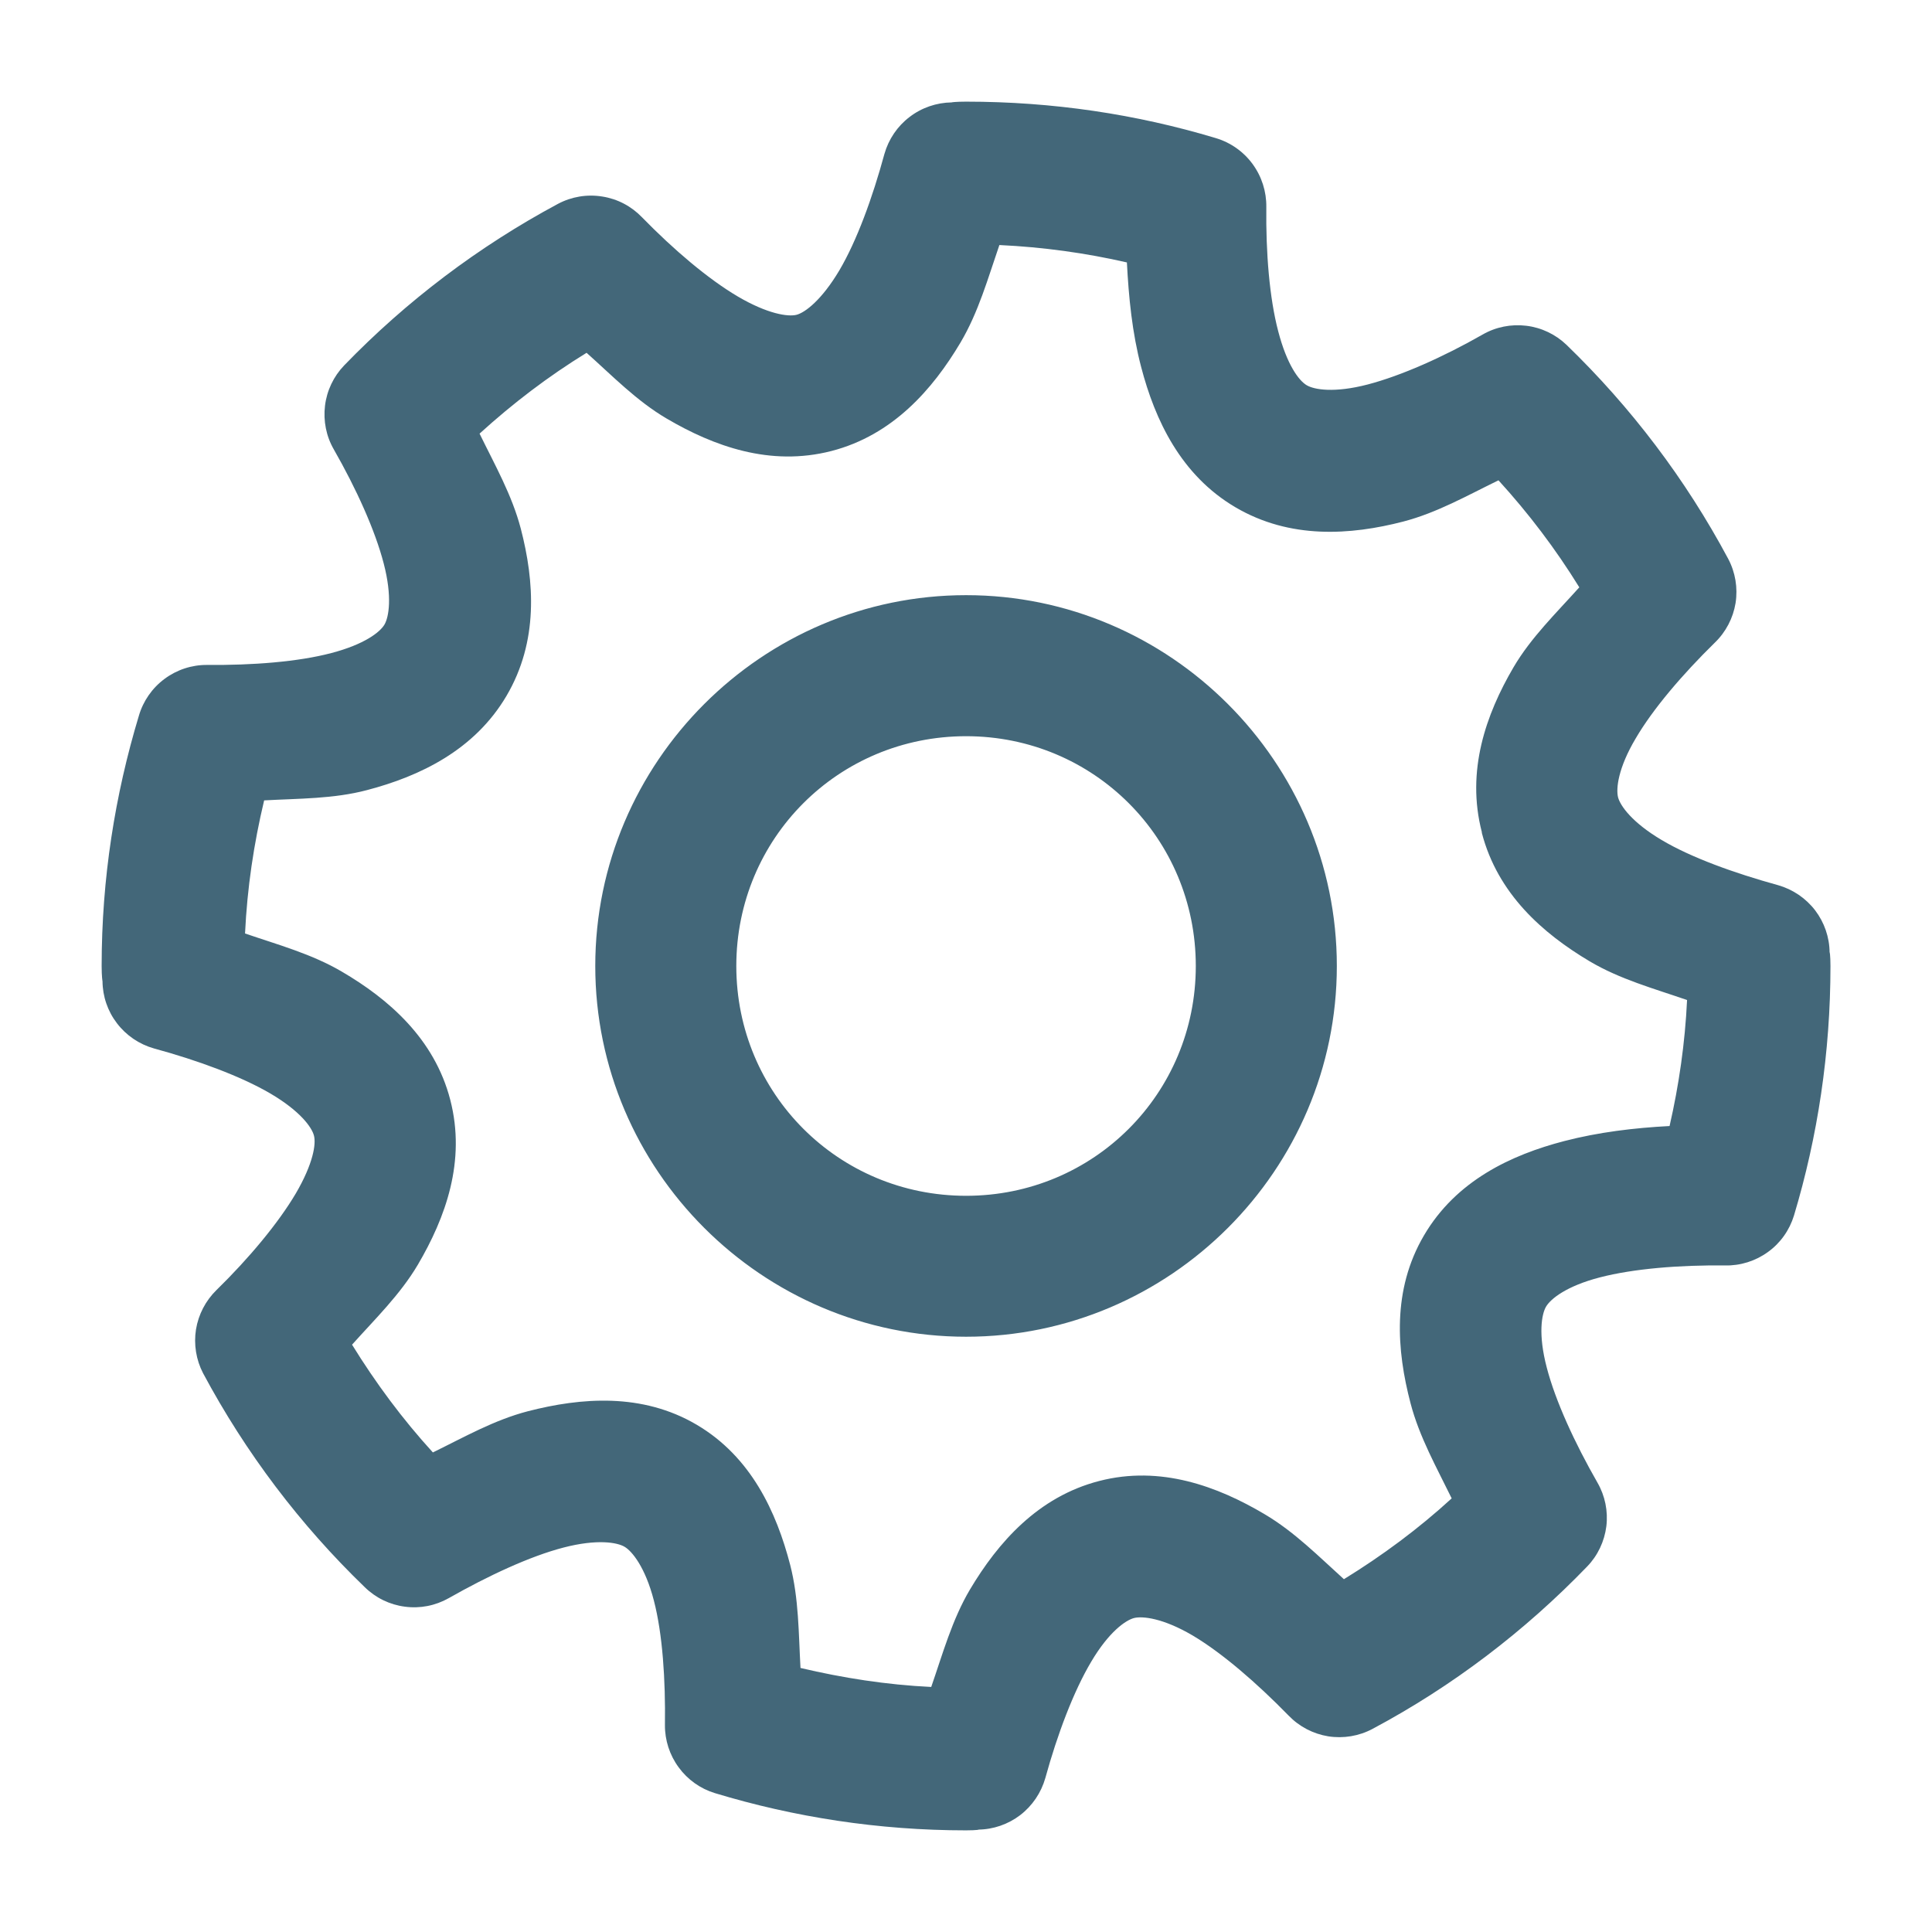 <svg width="18" height="18" viewBox="0 0 18 18" fill="none" xmlns="http://www.w3.org/2000/svg">
<path d="M9.001 0.947C8.902 0.947 8.857 0.954 8.868 0.954C8.725 0.956 8.587 1.003 8.474 1.09C8.361 1.176 8.279 1.297 8.24 1.434C8.129 1.842 7.983 2.243 7.82 2.519C7.656 2.795 7.501 2.912 7.421 2.933C7.342 2.953 7.151 2.925 6.875 2.763C6.598 2.6 6.277 2.327 5.982 2.025C5.882 1.921 5.753 1.853 5.611 1.831C5.47 1.808 5.325 1.832 5.199 1.899C4.46 2.295 3.786 2.805 3.206 3.405C3.108 3.507 3.045 3.639 3.028 3.78C3.011 3.921 3.039 4.064 3.11 4.187C3.32 4.554 3.495 4.941 3.575 5.25C3.656 5.56 3.623 5.749 3.582 5.819C3.541 5.889 3.397 6.003 3.088 6.084C2.779 6.166 2.35 6.199 1.929 6.195C1.786 6.194 1.647 6.24 1.533 6.325C1.418 6.41 1.334 6.531 1.294 6.668C1.071 7.406 0.947 8.186 0.947 9C0.947 9.098 0.955 9.147 0.955 9.14C0.956 9.283 1.003 9.421 1.09 9.534C1.176 9.647 1.297 9.729 1.434 9.768C1.842 9.879 2.244 10.027 2.519 10.188C2.795 10.35 2.905 10.502 2.925 10.58C2.946 10.658 2.918 10.842 2.756 11.119C2.593 11.395 2.32 11.723 2.017 12.019C1.916 12.118 1.849 12.246 1.826 12.386C1.804 12.525 1.827 12.669 1.892 12.794C2.289 13.536 2.797 14.207 3.398 14.787C3.5 14.887 3.631 14.951 3.772 14.969C3.913 14.988 4.056 14.96 4.18 14.89C4.548 14.681 4.938 14.499 5.251 14.418C5.563 14.337 5.75 14.37 5.819 14.411C5.889 14.452 6.012 14.602 6.092 14.912C6.173 15.223 6.201 15.649 6.195 16.072C6.194 16.213 6.239 16.352 6.323 16.466C6.406 16.58 6.525 16.665 6.66 16.706C7.399 16.93 8.187 17.053 9 17.053C9.103 17.053 9.136 17.045 9.111 17.046C9.254 17.045 9.392 16.997 9.505 16.911C9.618 16.824 9.7 16.703 9.739 16.566C9.851 16.159 10.002 15.758 10.167 15.481C10.331 15.204 10.486 15.096 10.565 15.075C10.644 15.055 10.835 15.075 11.111 15.237C11.387 15.401 11.708 15.679 12.005 15.983C12.104 16.086 12.234 16.154 12.375 16.177C12.516 16.199 12.661 16.175 12.787 16.108C13.532 15.711 14.206 15.197 14.787 14.595C14.886 14.493 14.948 14.361 14.966 14.22C14.983 14.079 14.954 13.936 14.883 13.813C14.672 13.445 14.492 13.054 14.411 12.742C14.329 12.431 14.363 12.244 14.404 12.174C14.446 12.102 14.593 11.982 14.906 11.901C15.218 11.82 15.648 11.785 16.072 11.79C16.215 11.793 16.355 11.749 16.471 11.665C16.587 11.582 16.672 11.462 16.714 11.325C16.935 10.59 17.054 9.808 17.054 9C17.054 8.9 17.046 8.86 17.046 8.875C17.045 8.732 16.997 8.594 16.911 8.481C16.824 8.368 16.703 8.286 16.566 8.247C16.16 8.135 15.756 7.99 15.481 7.826C15.206 7.663 15.096 7.508 15.075 7.428C15.055 7.348 15.075 7.157 15.238 6.882C15.399 6.606 15.674 6.284 15.976 5.988C16.079 5.889 16.147 5.759 16.17 5.618C16.192 5.477 16.168 5.332 16.101 5.206C15.705 4.465 15.196 3.794 14.595 3.213C14.493 3.115 14.361 3.052 14.22 3.035C14.079 3.018 13.936 3.046 13.813 3.117C13.445 3.327 13.053 3.501 12.743 3.582C12.432 3.663 12.245 3.631 12.174 3.589C12.101 3.546 11.99 3.398 11.909 3.087C11.827 2.776 11.793 2.352 11.798 1.929C11.8 1.785 11.755 1.644 11.67 1.528C11.585 1.412 11.464 1.327 11.325 1.286C10.587 1.064 9.809 0.947 9 0.947L9.001 0.947ZM9.311 2.283C9.718 2.302 10.114 2.357 10.499 2.445C10.516 2.773 10.548 3.1 10.632 3.42C10.761 3.914 11.002 4.427 11.51 4.726C12.018 5.025 12.582 4.987 13.075 4.859C13.389 4.777 13.671 4.616 13.961 4.475C14.242 4.783 14.493 5.114 14.714 5.472C14.499 5.712 14.265 5.938 14.101 6.217C13.844 6.656 13.658 7.183 13.806 7.753C13.806 7.755 13.806 7.757 13.806 7.76C13.954 8.328 14.373 8.696 14.81 8.956C15.093 9.124 15.409 9.21 15.718 9.317C15.699 9.719 15.642 10.111 15.555 10.491C15.227 10.508 14.894 10.548 14.574 10.631C14.078 10.76 13.566 11 13.267 11.51C12.968 12.019 13.012 12.58 13.142 13.075C13.224 13.388 13.384 13.671 13.525 13.96C13.216 14.243 12.88 14.492 12.521 14.713C12.284 14.499 12.06 14.272 11.783 14.108C11.345 13.848 10.812 13.65 10.241 13.798C9.671 13.945 9.298 14.371 9.037 14.809C8.87 15.091 8.783 15.409 8.676 15.717C8.259 15.697 7.852 15.633 7.458 15.54C7.44 15.218 7.443 14.895 7.362 14.58C7.234 14.087 6.998 13.573 6.491 13.274C5.982 12.974 5.413 13.021 4.919 13.148C4.603 13.23 4.324 13.39 4.033 13.532C3.751 13.223 3.501 12.886 3.28 12.528C3.494 12.289 3.728 12.062 3.893 11.783C4.151 11.344 4.343 10.818 4.195 10.247C4.048 9.678 3.622 9.308 3.184 9.052C2.903 8.887 2.589 8.802 2.283 8.697C2.303 8.272 2.365 7.859 2.461 7.457C2.782 7.439 3.107 7.444 3.42 7.361C3.912 7.232 4.421 6.989 4.719 6.483C5.018 5.975 4.98 5.417 4.852 4.925C4.77 4.612 4.609 4.329 4.468 4.04C4.777 3.759 5.107 3.507 5.465 3.287C5.705 3.501 5.931 3.735 6.21 3.899C6.649 4.157 7.175 4.349 7.746 4.202C8.316 4.055 8.689 3.629 8.949 3.191C9.117 2.907 9.204 2.593 9.311 2.283V2.283ZM9.001 5.545C7.1 5.545 5.546 7.1 5.546 9C5.546 10.9 7.1 12.454 9.001 12.454C10.901 12.454 12.455 10.9 12.455 9C12.455 7.1 10.901 5.545 9.001 5.545ZM9.001 6.859C10.19 6.859 11.141 7.811 11.141 9C11.141 10.189 10.19 11.141 9.001 11.141C7.811 11.141 6.86 10.189 6.86 9C6.86 7.811 7.811 6.859 9.001 6.859Z" fill="#436779"/>
</svg>
